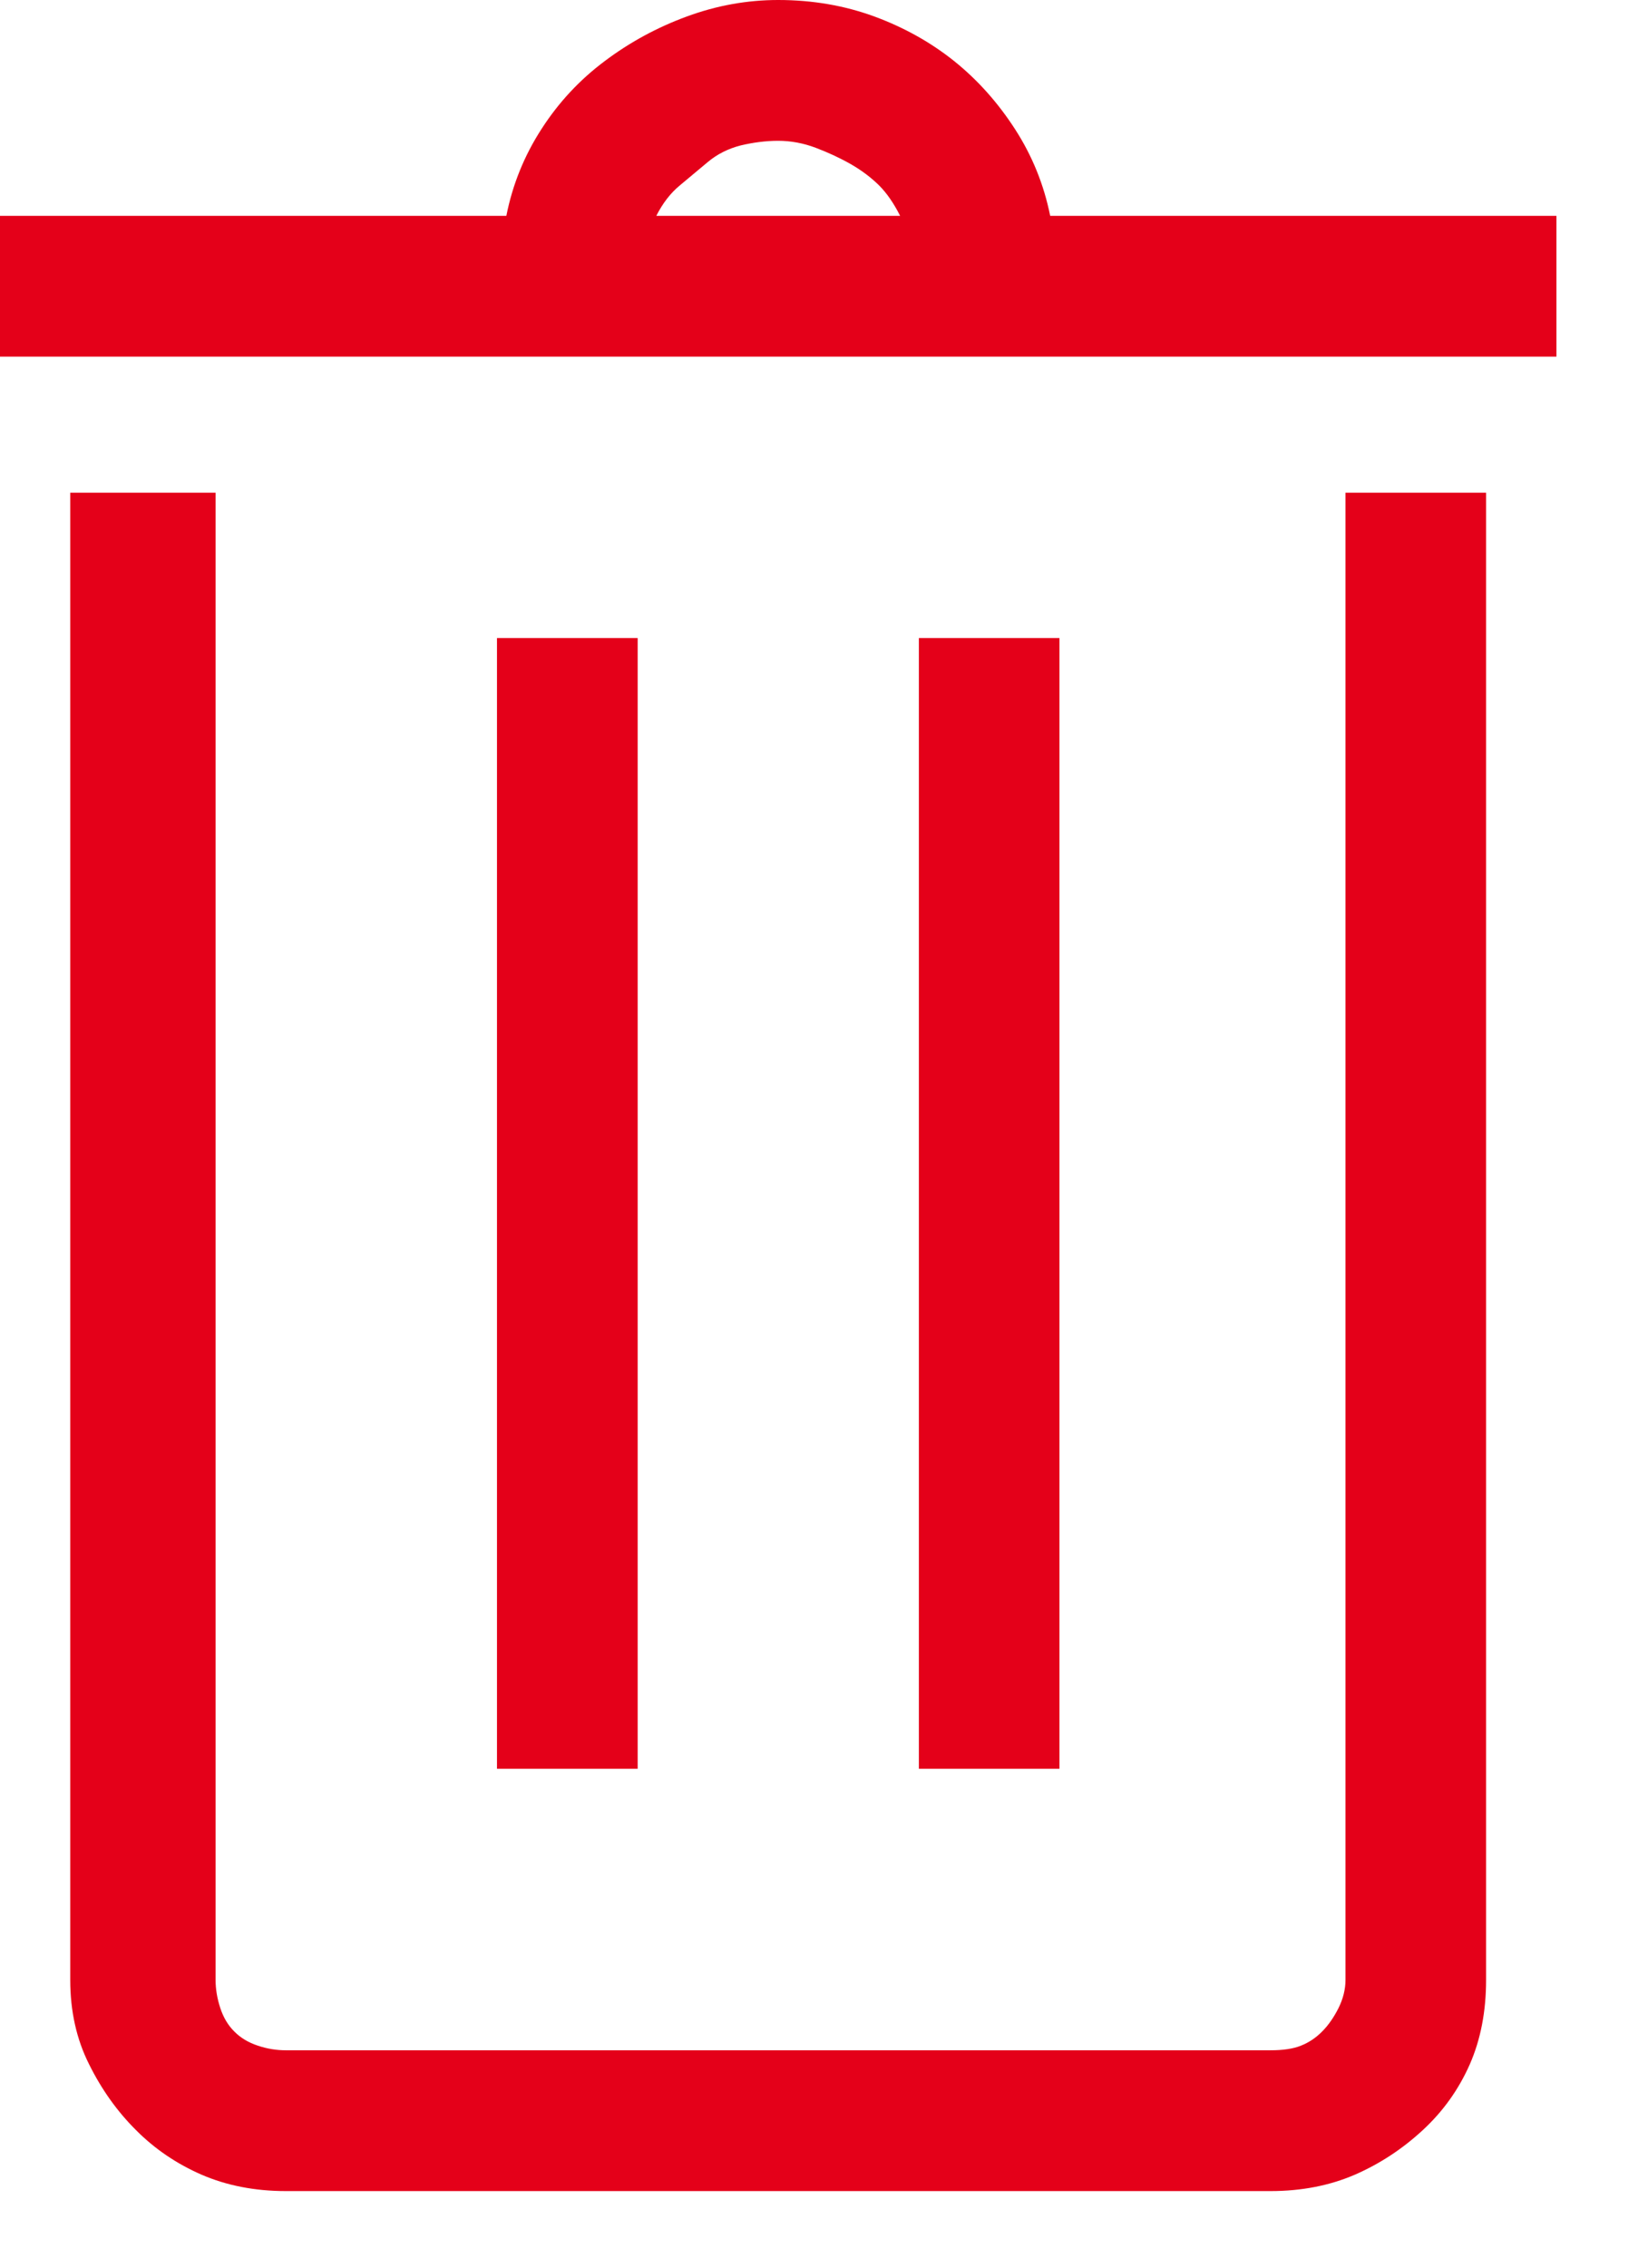<?xml version="1.0" encoding="UTF-8" standalone="no"?>
<svg width="16px" height="22px" viewBox="0 0 16 22" version="1.1" xmlns="http://www.w3.org/2000/svg" xmlns:xlink="http://www.w3.org/1999/xlink">
    <!-- Generator: Sketch 46.2 (44496) - http://www.bohemiancoding.com/sketch -->
    <title>Page 1</title>
    <desc>Created with Sketch.</desc>
    <defs></defs>
    <g id="MAH" stroke="none" stroke-width="1" fill="none" fill-rule="evenodd">
        <g id="L&amp;F-Panel-de-control---Consecionaria---Mis-anuncios" transform="translate(-1329, -359)" fill="#E40019">
            <g id="Group" transform="translate(442, 206)">
                <path d="M895.921,170.16 L897.286,170.16 L897.286,159.19 L895.921,159.19 L895.921,170.16 Z M894.555,154.366 C894.434,154.366 894.313,154.382 894.191,154.411 C894.07,154.442 893.964,154.495 893.873,154.571 C893.782,154.647 893.691,154.723 893.6,154.799 C893.509,154.874 893.433,154.973 893.372,155.094 L895.739,155.094 C895.678,154.973 895.61,154.874 895.535,154.799 C895.458,154.723 895.367,154.654 895.261,154.593 C895.154,154.532 895.041,154.48 894.92,154.434 C894.798,154.388 894.677,154.366 894.555,154.366 L894.555,154.366 Z M891.825,170.16 L893.191,170.16 L893.191,159.19 L891.825,159.19 L891.825,170.16 Z M900.063,157.78 L900.063,172.209 C900.063,172.299 900.04,172.391 899.995,172.482 C899.949,172.573 899.896,172.649 899.836,172.709 C899.775,172.771 899.706,172.816 899.631,172.846 C899.555,172.877 899.456,172.891 899.335,172.891 L889.776,172.891 C889.685,172.891 889.594,172.877 889.503,172.846 C889.412,172.816 889.336,172.771 889.275,172.709 C889.214,172.649 889.169,172.573 889.139,172.482 C889.109,172.391 889.093,172.299 889.093,172.209 L889.093,157.78 L887.682,157.78 L887.682,172.209 C887.682,172.512 887.743,172.785 887.865,173.027 C887.986,173.271 888.137,173.483 888.32,173.665 C888.502,173.848 888.714,173.992 888.957,174.098 C889.2,174.203 889.473,174.257 889.776,174.257 L899.335,174.257 C899.638,174.257 899.911,174.203 900.154,174.098 C900.397,173.992 900.616,173.848 900.814,173.665 C901.011,173.483 901.162,173.271 901.27,173.027 C901.376,172.785 901.428,172.512 901.428,172.209 L901.428,157.78 L900.063,157.78 Z M897.196,155.094 L902.111,155.094 L902.111,156.46 L887,156.46 L887,155.094 L891.916,155.094 C891.976,154.791 892.09,154.51 892.257,154.252 C892.423,153.994 892.628,153.774 892.872,153.592 C893.114,153.41 893.379,153.266 893.668,153.16 C893.956,153.054 894.252,153 894.555,153 C894.889,153 895.2,153.054 895.489,153.16 C895.777,153.266 896.035,153.41 896.263,153.592 C896.49,153.774 896.687,153.994 896.854,154.252 C897.021,154.51 897.135,154.791 897.196,155.094 L897.196,155.094 Z" id="Page-1"></path>
            </g>
        </g>
    </g>
</svg>
